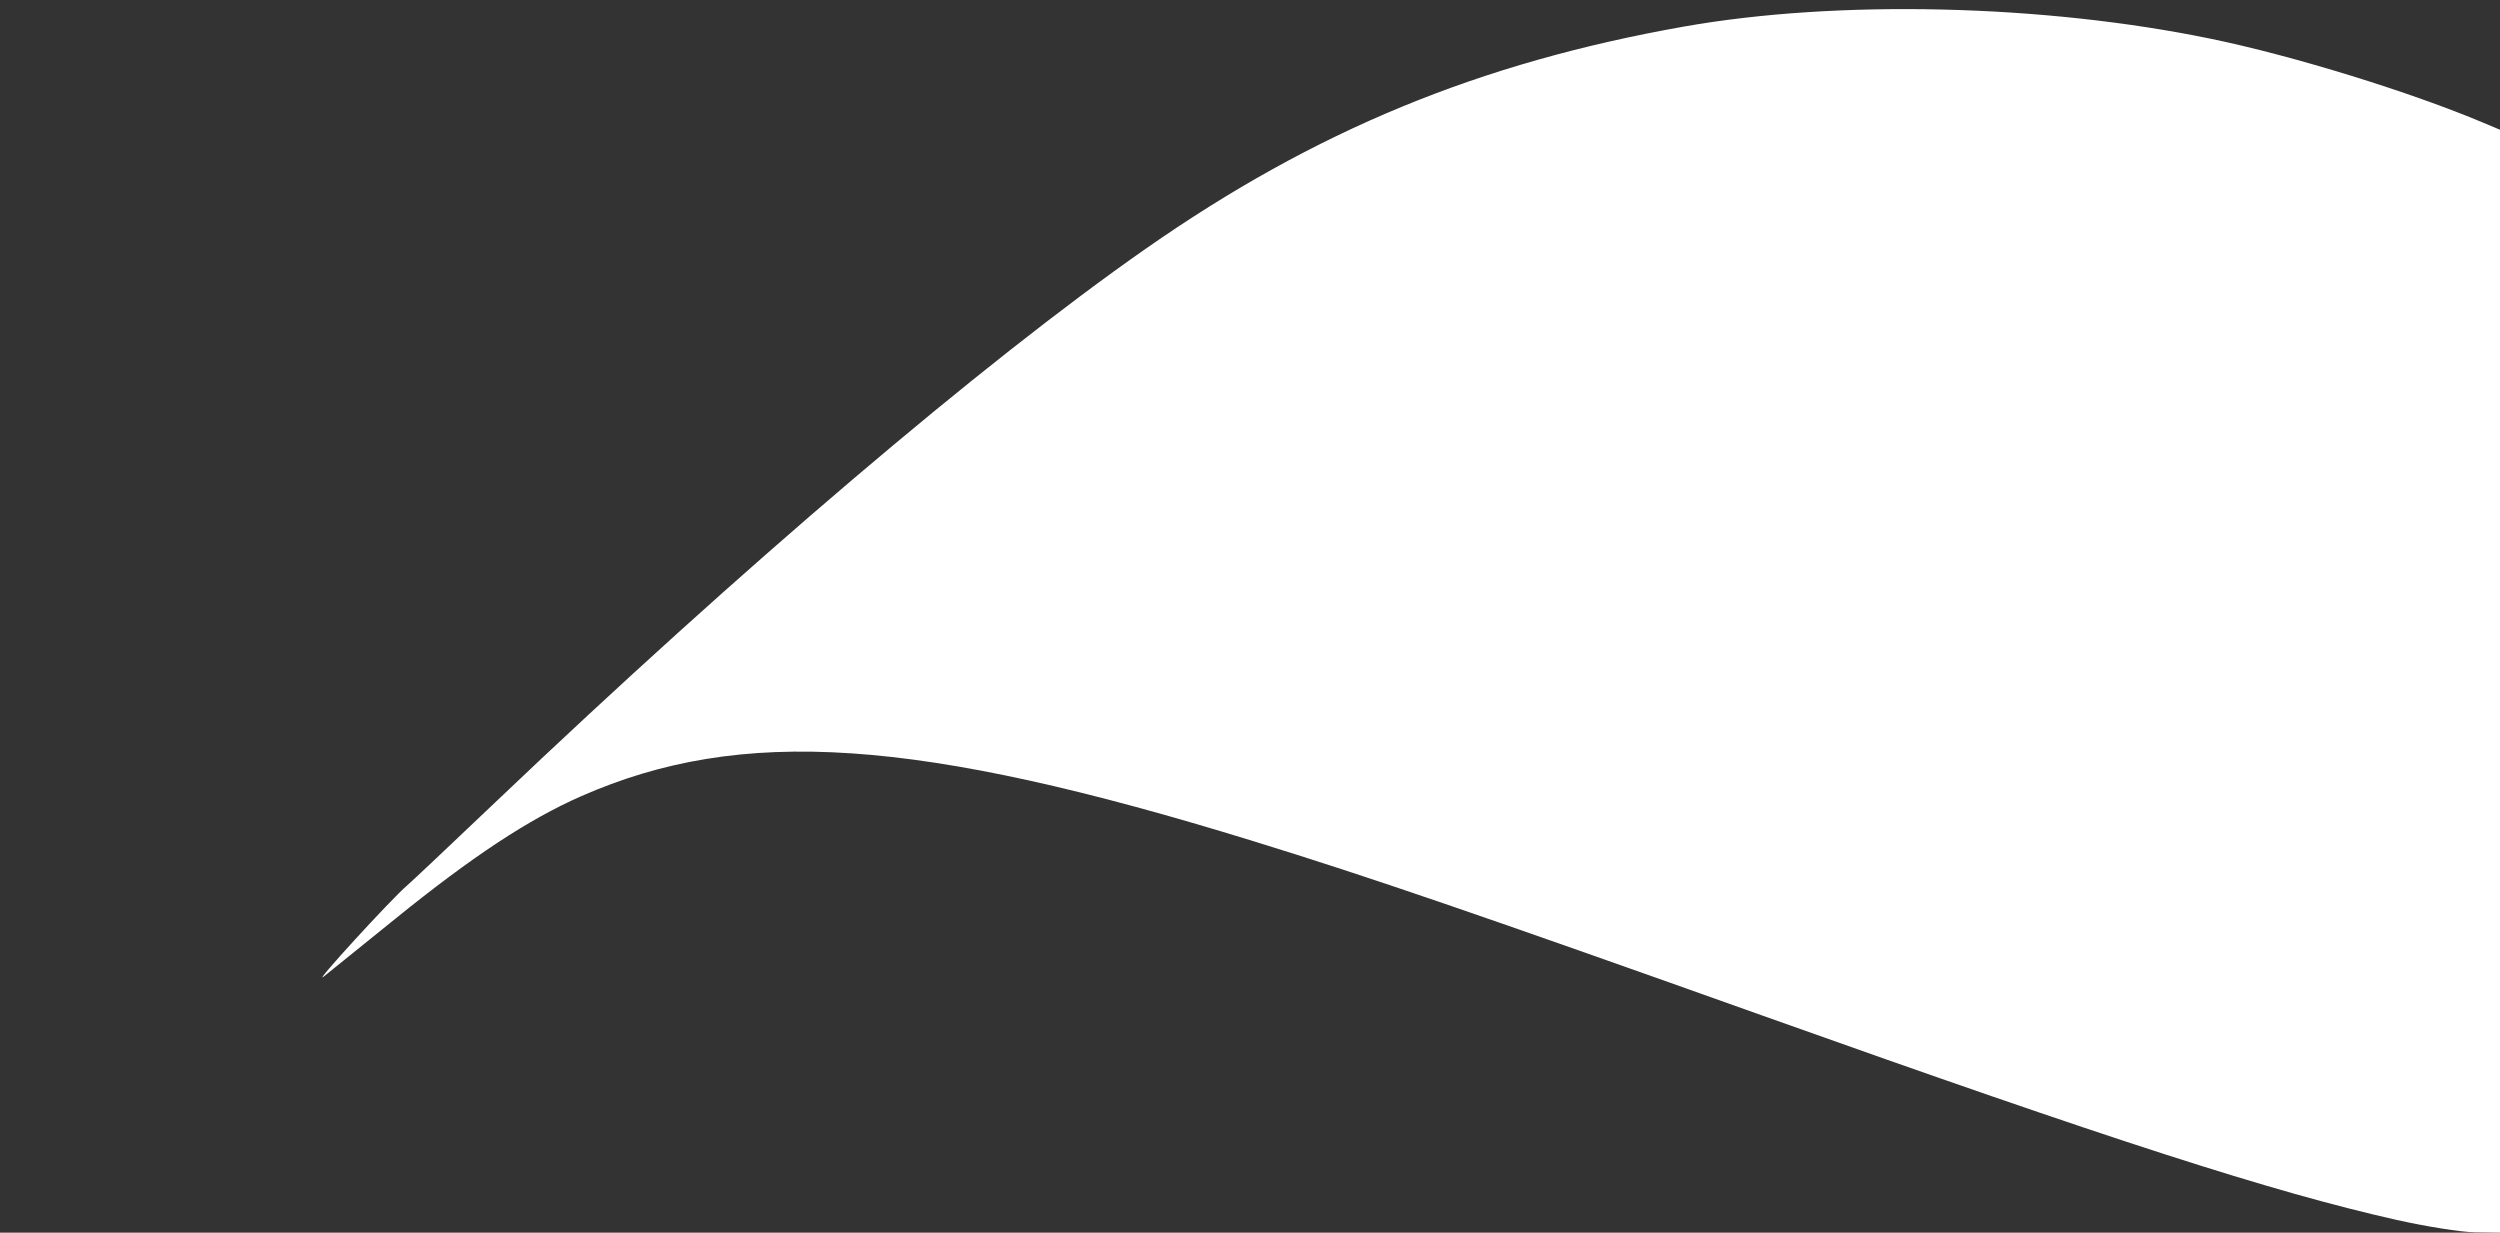 <?xml version="1.0" encoding="UTF-8" standalone="no"?>
<!-- Created with Inkscape (http://www.inkscape.org/) -->

<svg
   version="1.1"
   id="svg8714"
   width="576"
   height="284"
   viewBox="0 0 576 284"
   sodipodi:docname="swirl0.svg"
   inkscape:version="1.2.2 (b0a8486541, 2022-12-01)"
   xmlns:inkscape="http://www.inkscape.org/namespaces/inkscape"
   xmlns:sodipodi="http://sodipodi.sourceforge.net/DTD/sodipodi-0.dtd"
   xmlns="http://www.w3.org/2000/svg"
   xmlns:svg="http://www.w3.org/2000/svg">
  <rect x="0" y="0" width="576" height="284" fill="#333333" stroke="none"/>
  <defs
     id="defs8718" />
  <sodipodi:namedview
     id="namedview8716"
     pagecolor="#ffffff"
     bordercolor="#000000"
     borderopacity="0.25"
     inkscape:showpageshadow="2"
     inkscape:pageopacity="0.0"
     inkscape:pagecheckerboard="0"
     inkscape:deskcolor="#d1d1d1"
     showgrid="false"
     inkscape:zoom="3.7100694"
     inkscape:cx="288"
     inkscape:cy="142.04586"
     inkscape:window-width="2560"
     inkscape:window-height="1367"
     inkscape:window-x="0"
     inkscape:window-y="0"
     inkscape:window-maximized="1"
     inkscape:current-layer="g8720" />
  <g
     inkscape:groupmode="layer"
     inkscape:label="Image"
     id="g8720">
    <path
       style="fill:#ffffff"
       d="m 552,281.028 c -28.601,-6.454 -64.791,-18.121 -146,-47.064 -65.595,-23.379 -90.635,-31.96 -117,-40.093 -77.721,-23.978 -118.137,-26.689 -155.132,-10.408 -12.099,5.325 -25.066,13.876 -42.76,28.198 -7.365,5.962 -14.79,11.957 -16.5,13.322 -2.978,2.378 15.601,-17.93 19.163,-20.946 C 94.722,203.231 103.825,194.646 114,184.958 171.028,130.661 226.322,83.6 264,57.293 302.99,30.07 340.784,14.472 388,6.118 423.341,-0.135 470.952,0.978 509.5,8.959 528.431,12.878 555.253,21.153 572.25,28.317 L 576,29.898 V 156.949 284 l -5.75,-0.076 c -3.163,-0.042 -11.375,-1.345 -18.25,-2.897 z"
       id="path9110" />
  </g>
</svg>
